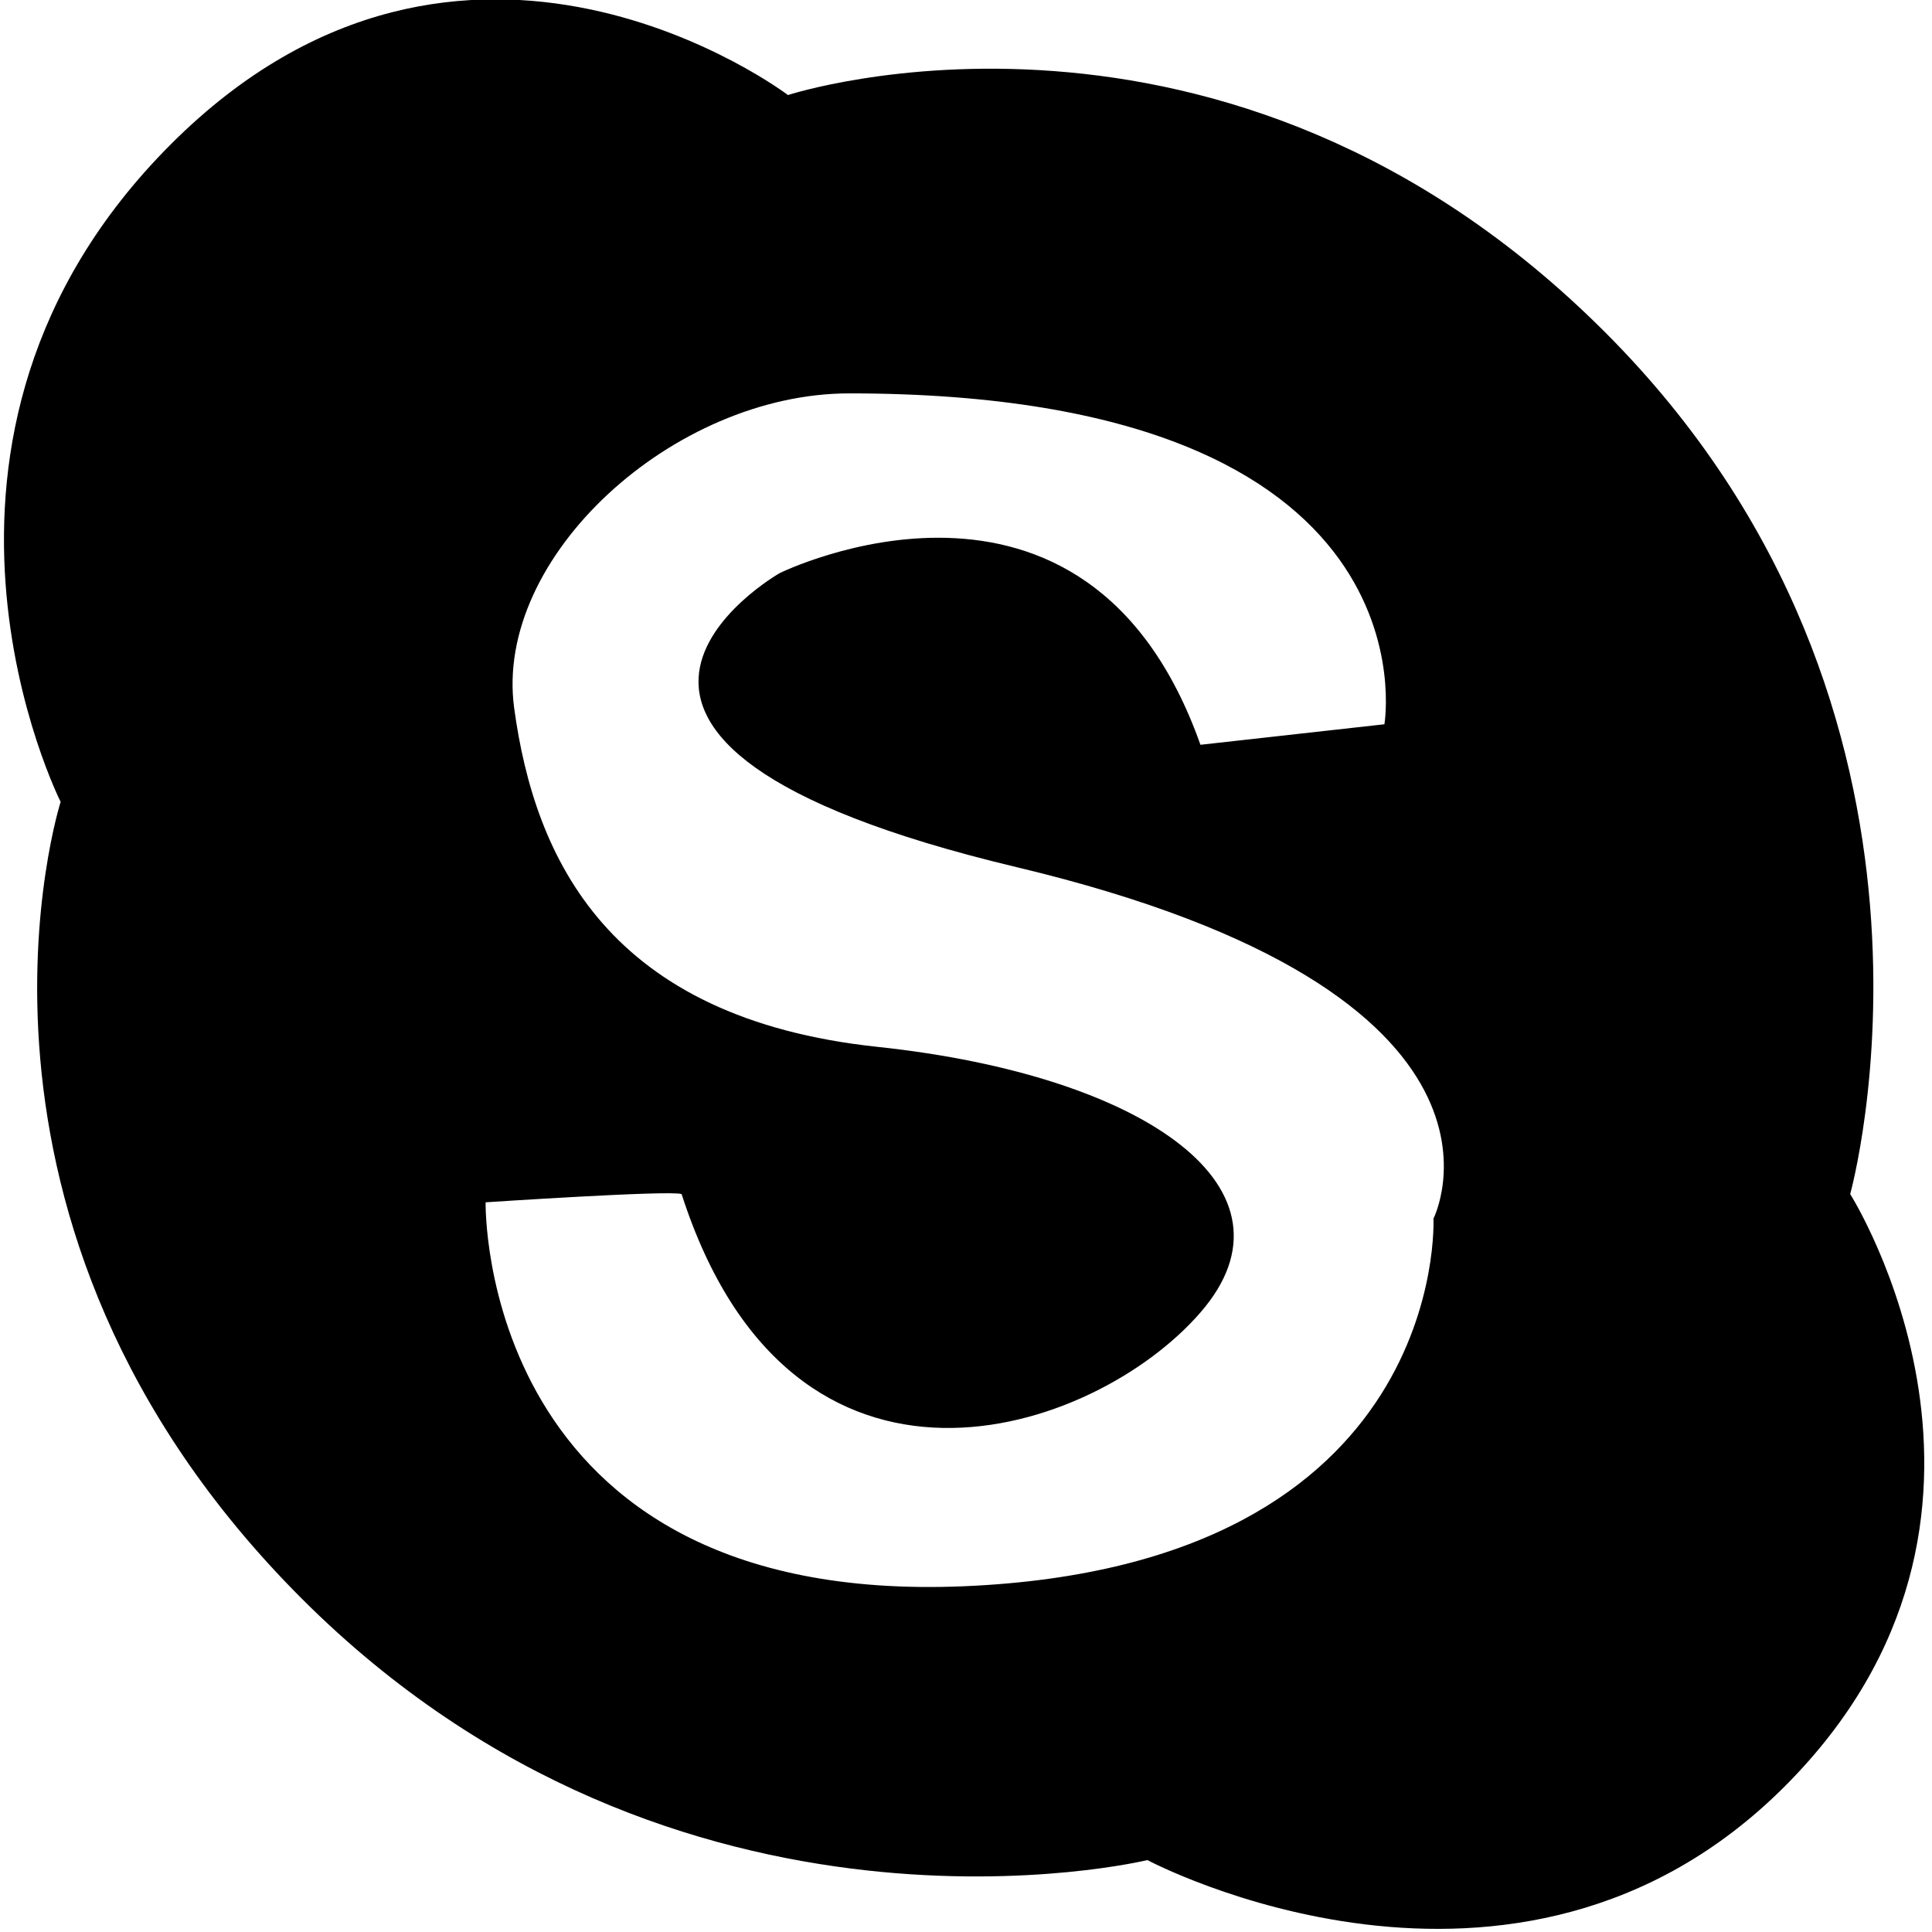 <?xml version="1.0" ?><!DOCTYPE svg  PUBLIC '-//W3C//DTD SVG 1.1//EN'  'http://www.w3.org/Graphics/SVG/1.1/DTD/svg11.dtd'><svg enable-background="new 0 0 512 512" height="512px" id="Layer_1" version="1.1" viewBox="0 0 512 512" width="512px" xml:space="preserve" xmlns="http://www.w3.org/2000/svg" xmlns:xlink="http://www.w3.org/1999/xlink"><g><path d="M472.945,473.439c-71.438,71.438-168.875,19.5-168.875,19.5s-124.5,30.313-224.125-69.313   C-19.617,324.002,16.07,212.502,16.07,212.502s-48.688-96.375,29.25-174.313s163.5-13,163.5-13s115.813-37.875,216.5,62.813   c100.687,100.688,65,228.438,65,228.438S544.445,401.939,472.945,473.439z M206.633,151.877c0,0,81.188-40.063,111.5,45.5   l48.75-5.438c0,0,15.125-87.688-141.813-87.688c-46.563,0-94.25,43.313-88.813,83.375c5.438,40,24.938,82.25,96.375,89.813   c71.438,7.625,113.688,37.938,85.5,70.375c-28.125,32.5-108.25,59.563-137.5-31.375c-3.25-1.063-51.938,2.188-51.938,2.188   s-2.188,107.125,126.688,101.75c128.813-5.438,124.5-97.438,124.5-97.438s30.313-59.563-110.438-93.125   C128.693,196.252,206.633,151.877,206.633,151.877z"/></g></svg>